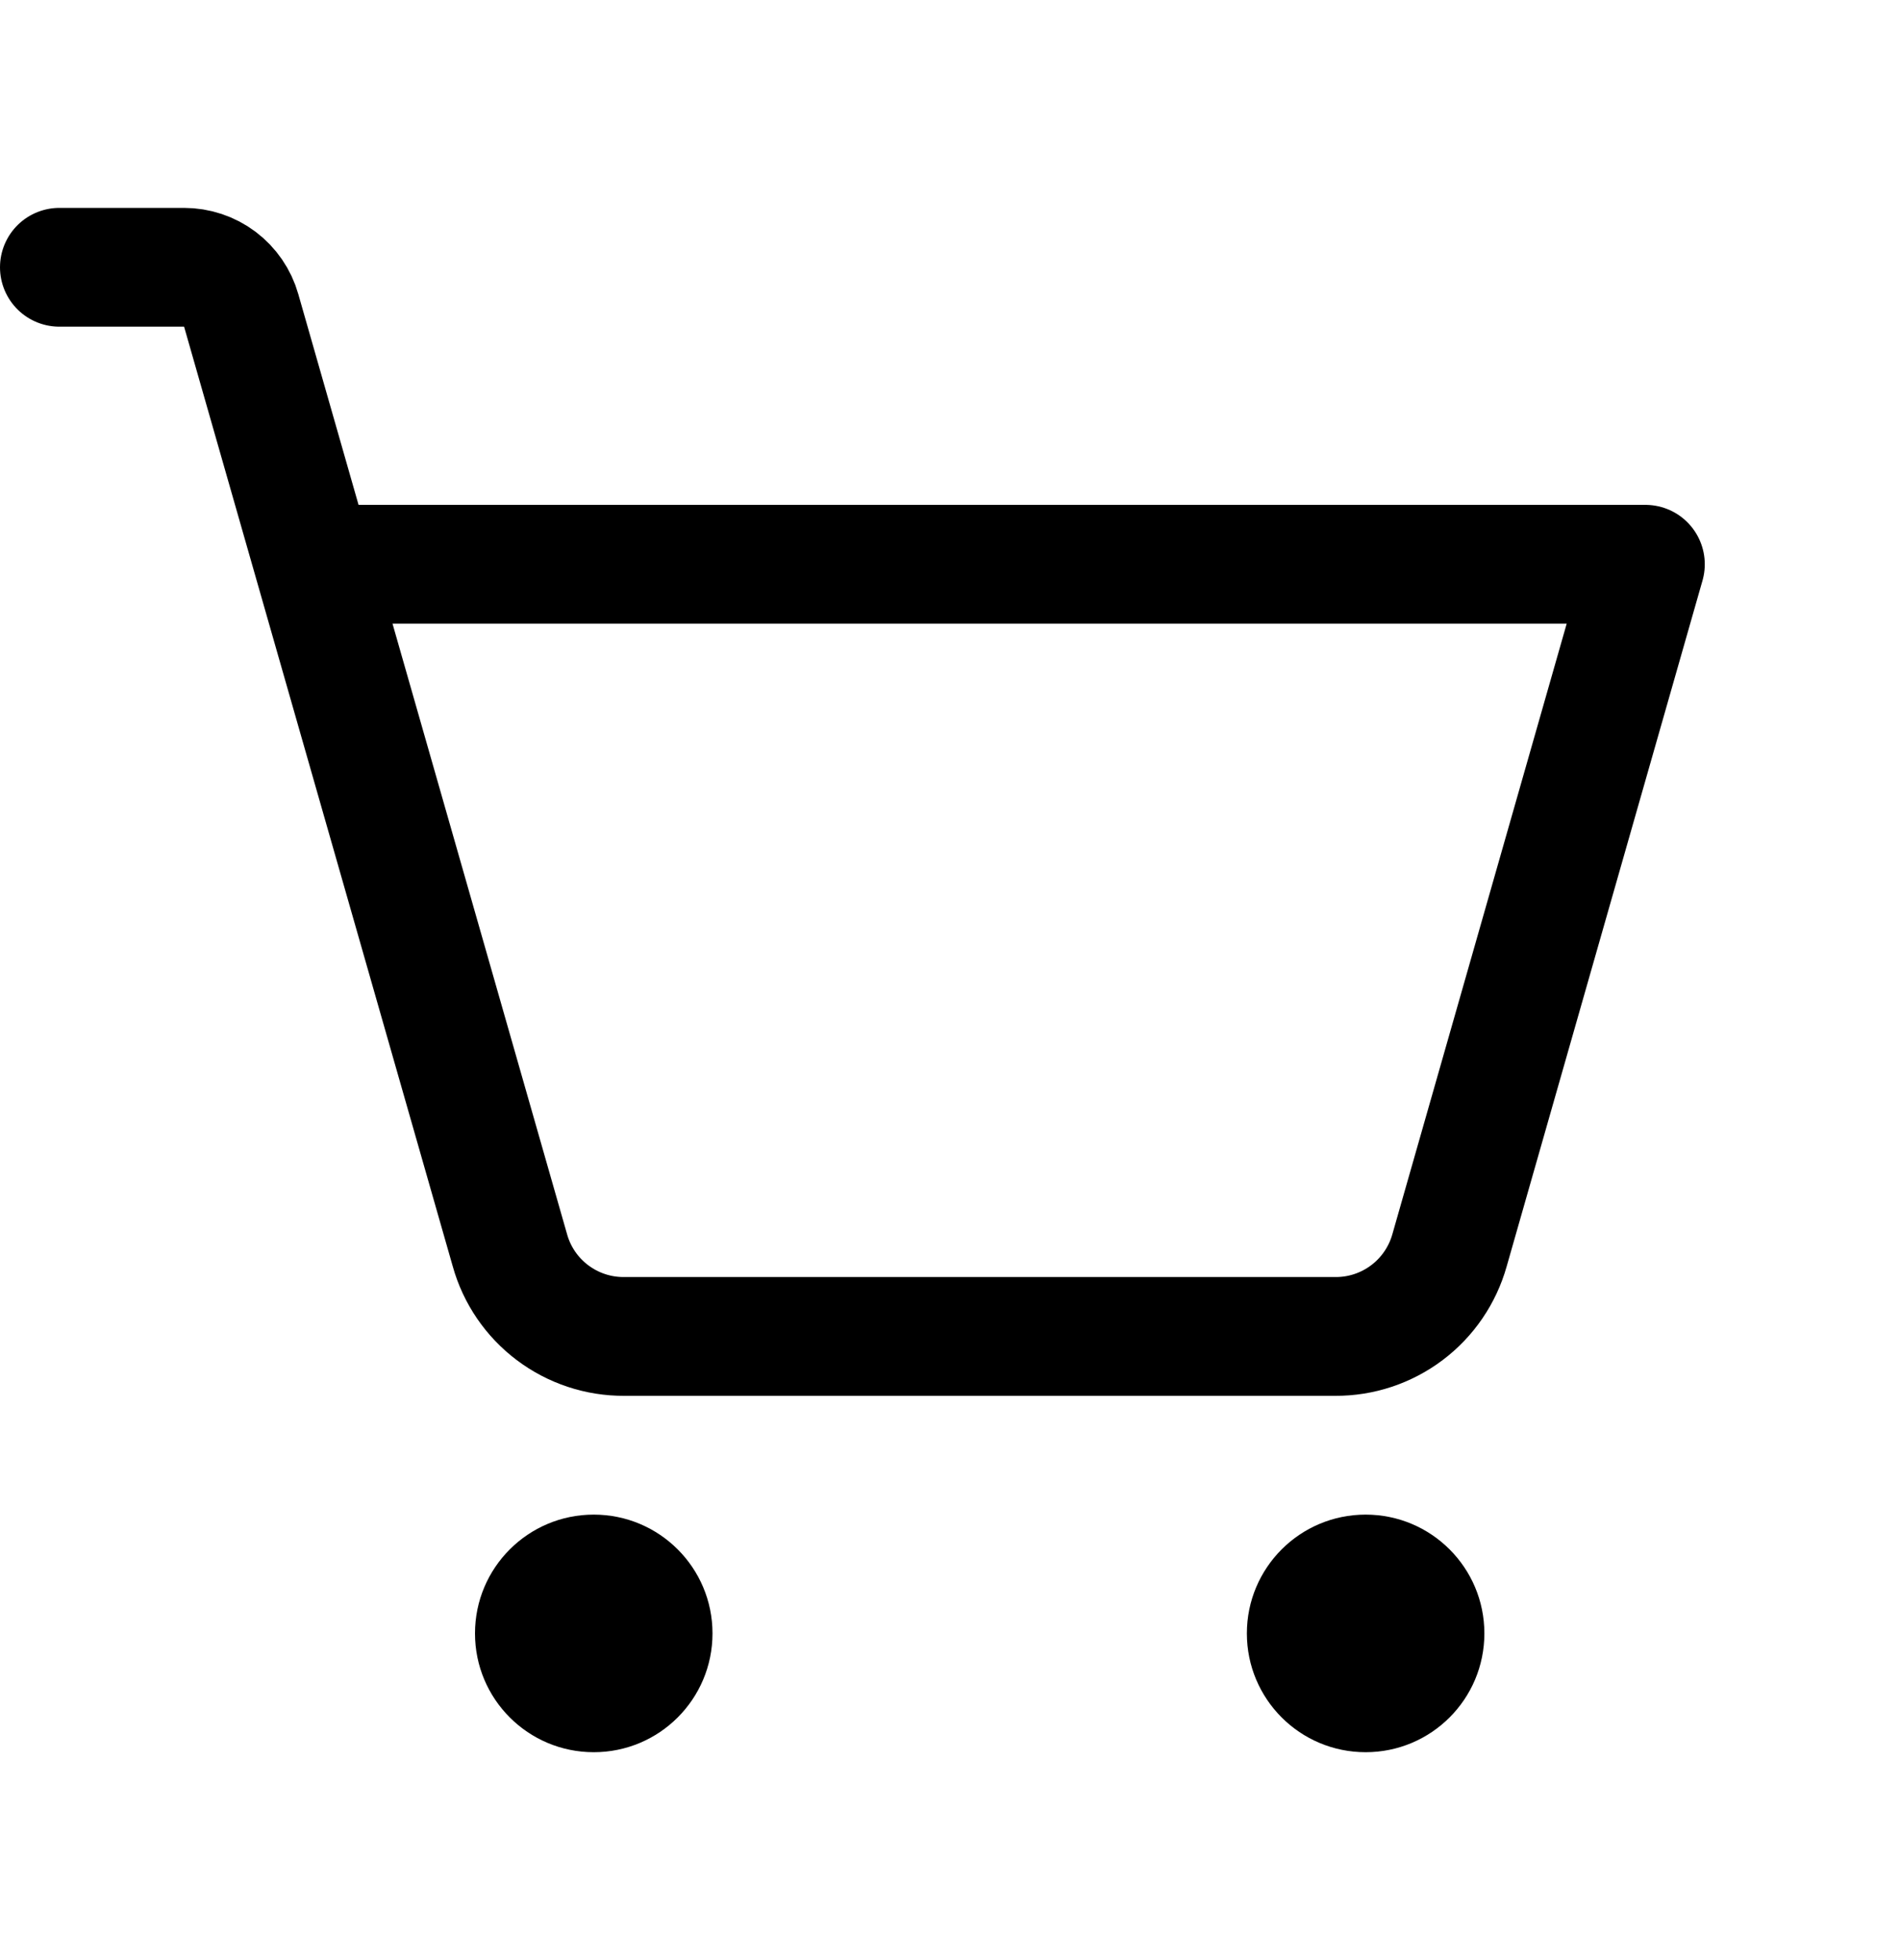 <svg width="32" height="33" viewBox="0 0 32 33" fill="none" xmlns="http://www.w3.org/2000/svg">
<path d="M10 29.5C11.105 29.5 12 28.605 12 27.5C12 26.395 11.105 25.5 10 25.5C8.895 25.5 8 26.395 8 27.5C8 28.605 8.895 29.5 10 29.5Z" fill="black"/>
<path d="M23 29.5C24.105 29.5 25 28.605 25 27.5C25 26.395 24.105 25.5 23 25.5C21.895 25.5 21 26.395 21 27.5C21 28.605 21.895 29.5 23 29.5Z" fill="black"/>
<path d="M5.287 9.5H27.712L24.413 21.05C24.295 21.469 24.043 21.838 23.695 22.1C23.347 22.362 22.923 22.503 22.488 22.5H10.512C10.077 22.503 9.653 22.362 9.305 22.1C8.957 21.838 8.705 21.469 8.588 21.05L4.062 5.225C4.003 5.016 3.876 4.832 3.703 4.701C3.529 4.57 3.317 4.5 3.1 4.5H1" stroke="black" stroke-width="2" stroke-linecap="round" stroke-linejoin="round"/>
</svg>
